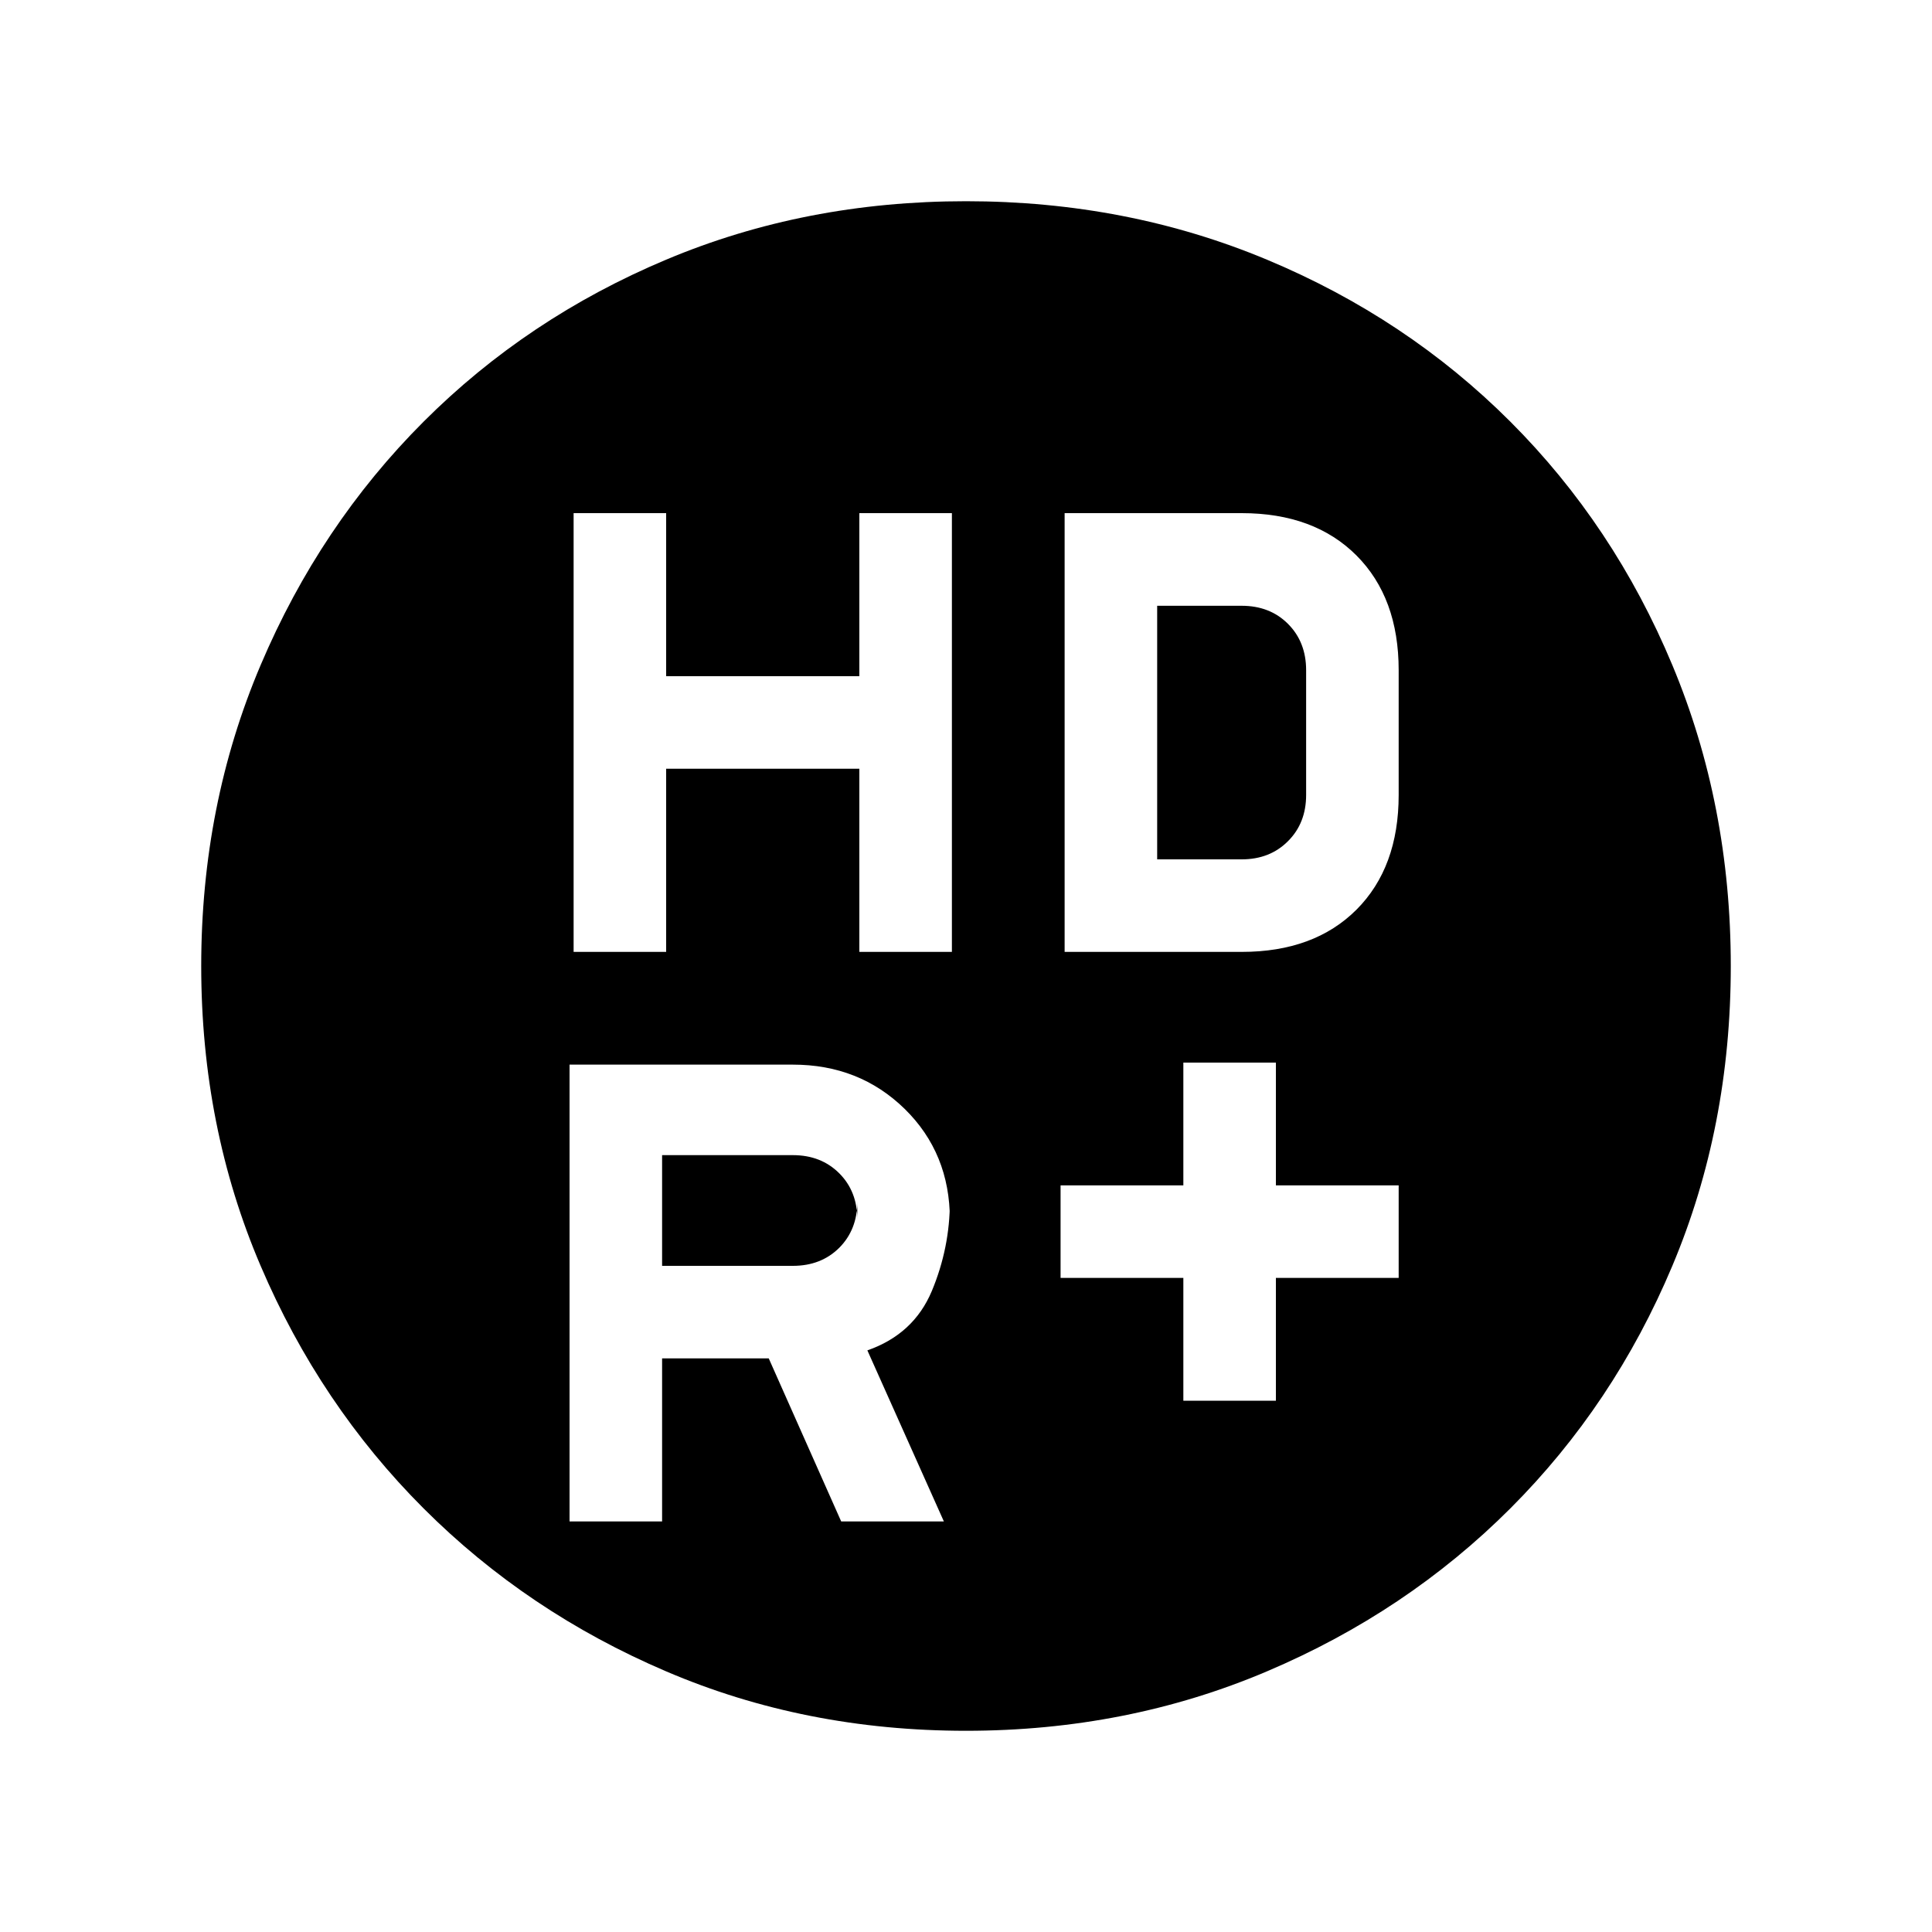 <svg xmlns="http://www.w3.org/2000/svg" height="20" width="20"><path d="M10 17.917Q8.333 17.917 6.896 17.302Q5.458 16.688 4.385 15.615Q3.312 14.542 2.698 13.104Q2.083 11.667 2.083 10Q2.083 8.333 2.698 6.885Q3.312 5.438 4.385 4.365Q5.458 3.292 6.896 2.688Q8.333 2.083 10 2.083Q11.667 2.083 13.115 2.688Q14.562 3.292 15.635 4.365Q16.708 5.438 17.312 6.885Q17.917 8.333 17.917 10Q17.917 11.667 17.312 13.104Q16.708 14.542 15.635 15.615Q14.562 16.688 13.115 17.302Q11.667 17.917 10 17.917ZM5.938 9.854H6.896V7.958H8.896V9.854H9.854V5.312H8.896V7H6.896V5.312H5.938ZM12.25 14.5H13.208V13.229H14.479V12.271H13.208V11H12.25V12.271H10.979V13.229H12.25ZM11.021 9.854H12.854Q13.604 9.854 14.042 9.417Q14.479 8.979 14.479 8.229V6.938Q14.479 6.188 14.042 5.75Q13.604 5.312 12.854 5.312H11.021ZM8.208 13.104H6.854V11.958H8.208Q8.5 11.958 8.688 12.146Q8.875 12.333 8.875 12.625V12.438Q8.875 12.729 8.688 12.917Q8.5 13.104 8.208 13.104ZM8.708 15.75H9.771L8.979 13.979Q9.458 13.812 9.646 13.365Q9.833 12.917 9.833 12.438V12.625Q9.833 11.938 9.365 11.479Q8.896 11.021 8.208 11.021H5.896V15.75H6.854V14.062H7.958ZM11.979 8.896V6.271H12.854Q13.146 6.271 13.333 6.458Q13.521 6.646 13.521 6.938V8.229Q13.521 8.521 13.333 8.708Q13.146 8.896 12.854 8.896Z"/></svg>